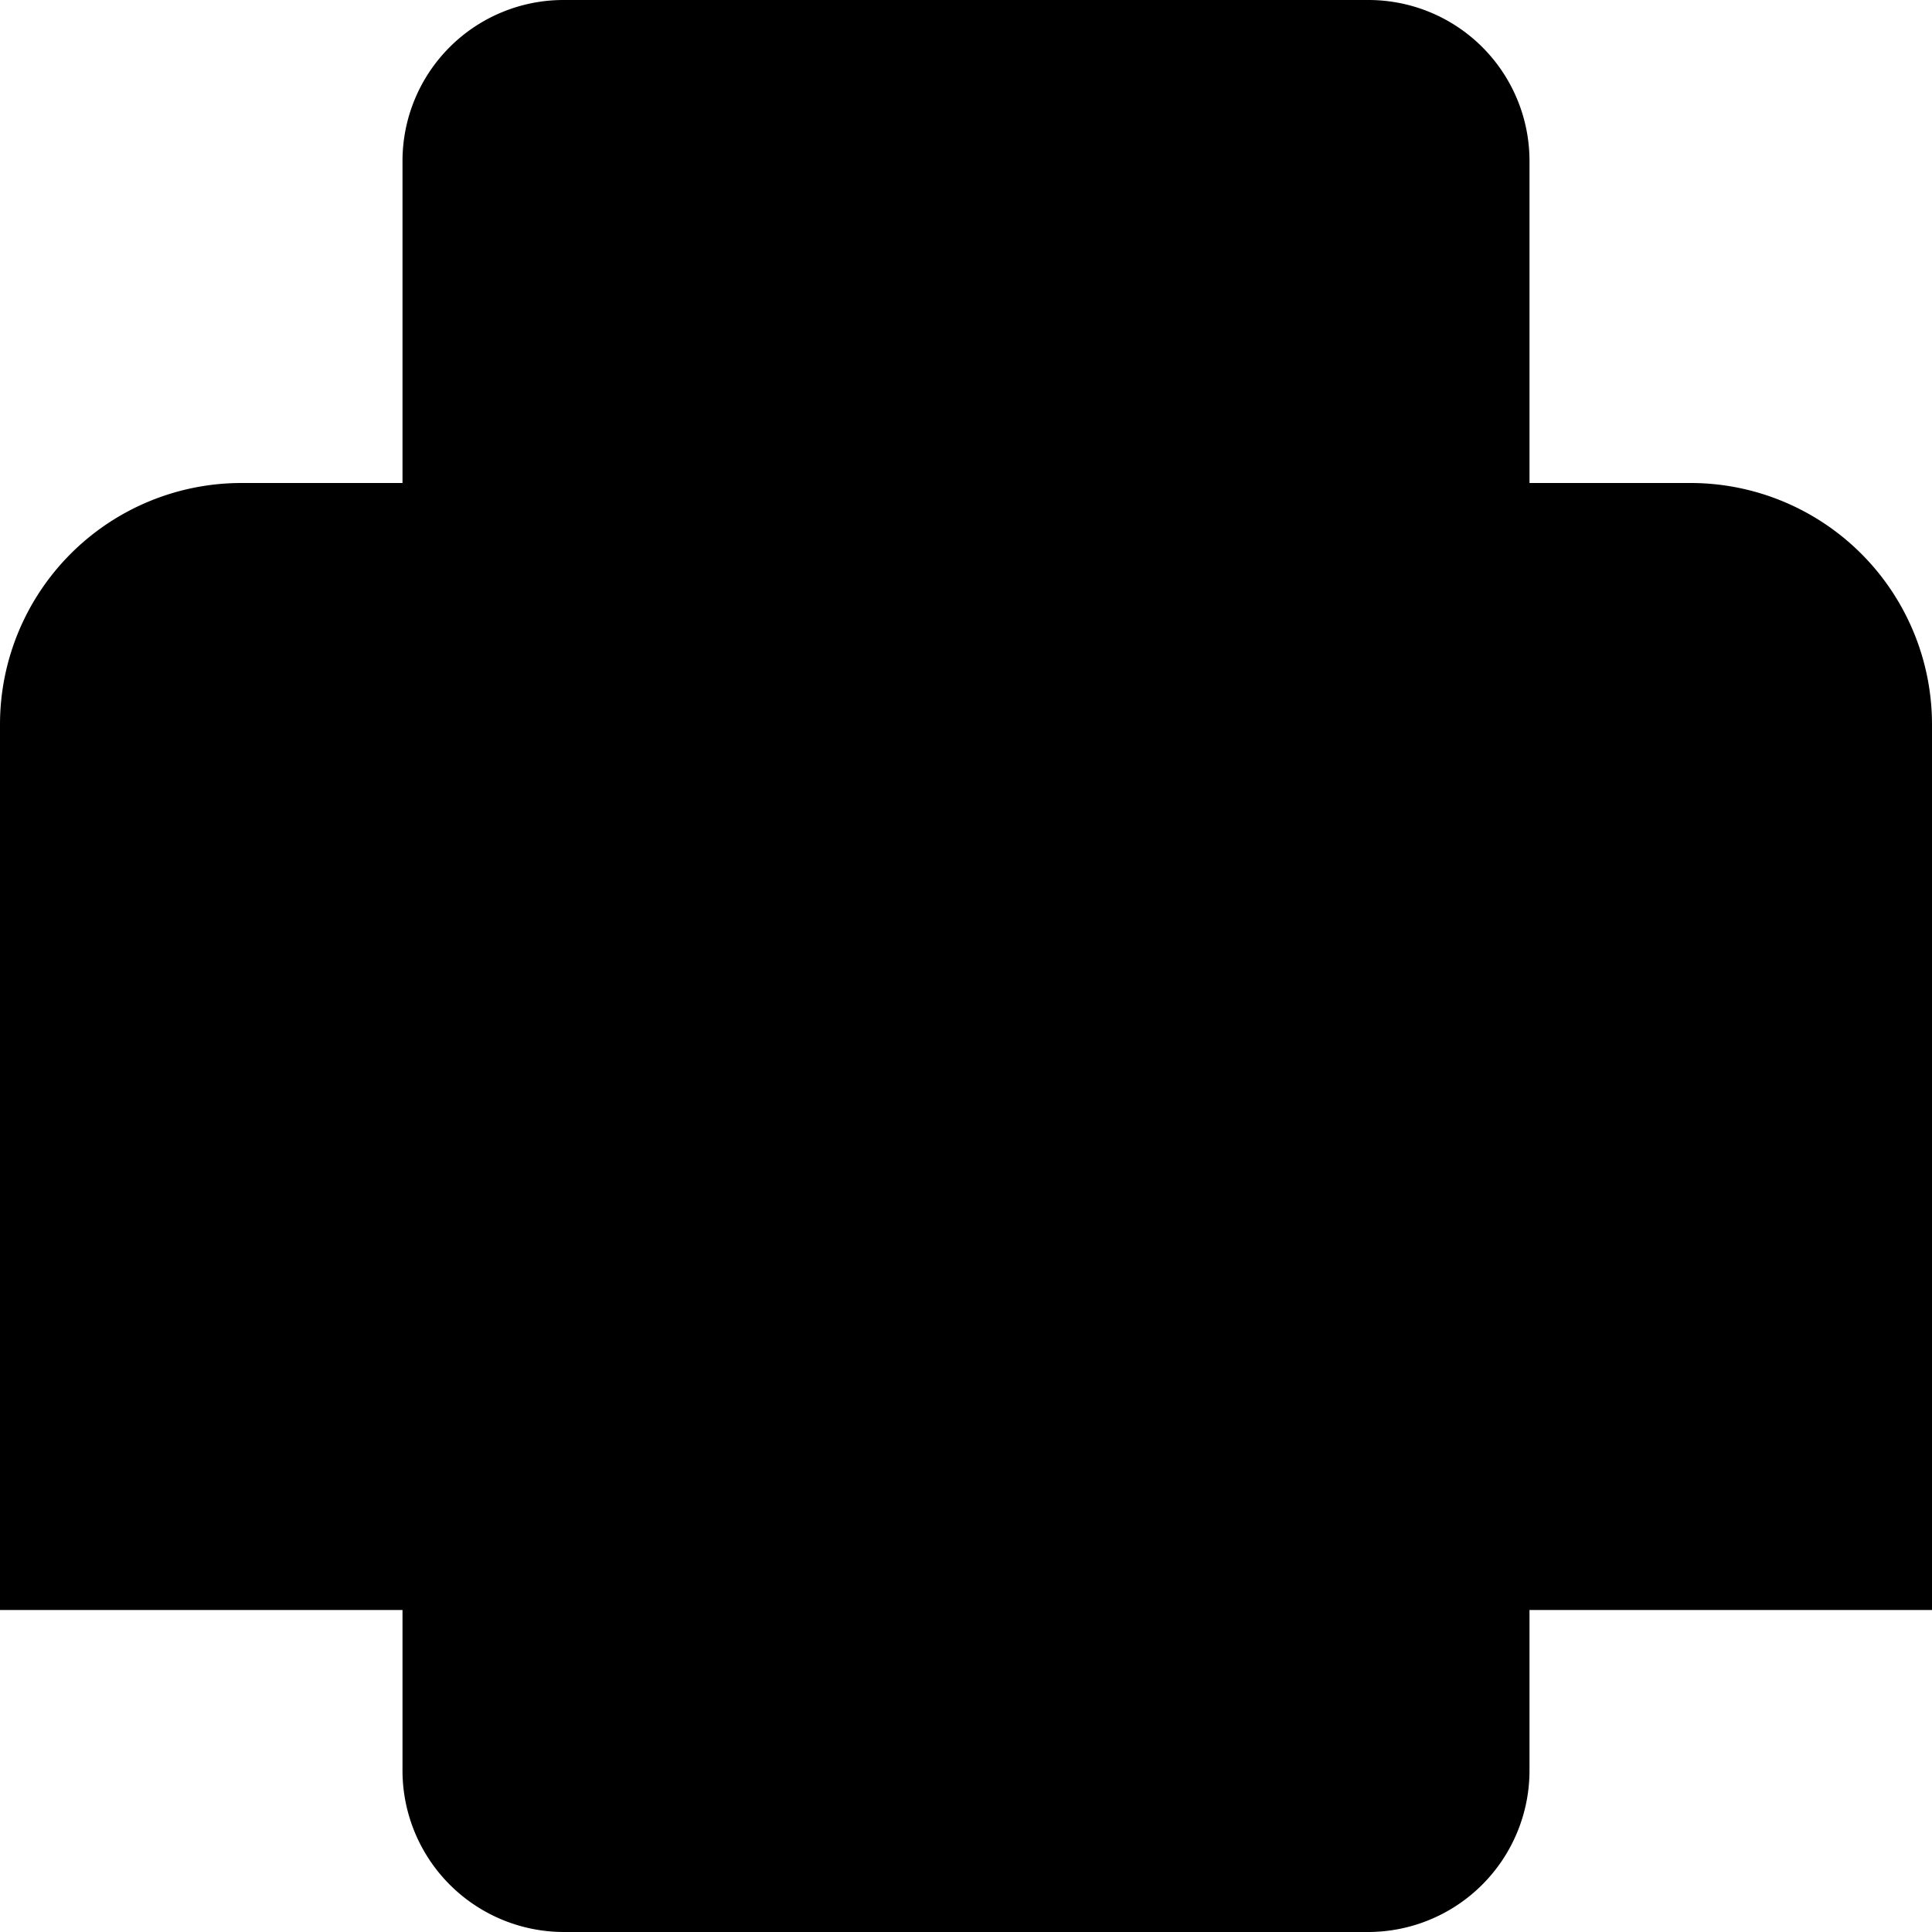 <svg xmlns="http://www.w3.org/2000/svg" width="24" height="24" viewBox="0 0 24 24">
  <path id="printer_icon" data-name="printer icon" class="rh_svg" d="M1109,1071h18a3,3,0,0,1,3,3v11h-24v-11A3,3,0,0,1,1109,1071Zm2,13h14v3a2.006,2.006,0,0,1-2,2h-10a2.006,2.006,0,0,1-2-2v-3Zm2-19h10a2,2,0,0,1,2,2v4h-14v-4A2,2,0,0,1,1113,1065Zm0,20h10v1a1,1,0,0,1-1,1h-8a1,1,0,0,1-1-1v-1Zm1-18h8a1,1,0,0,1,1,1v3h-10v-3A1,1,0,0,1,1114,1067Zm10,7h2v2h-2v-2Zm-15,3h18v5h-18v-5Z" transform="translate(-1106 -1065)"/>
</svg>

